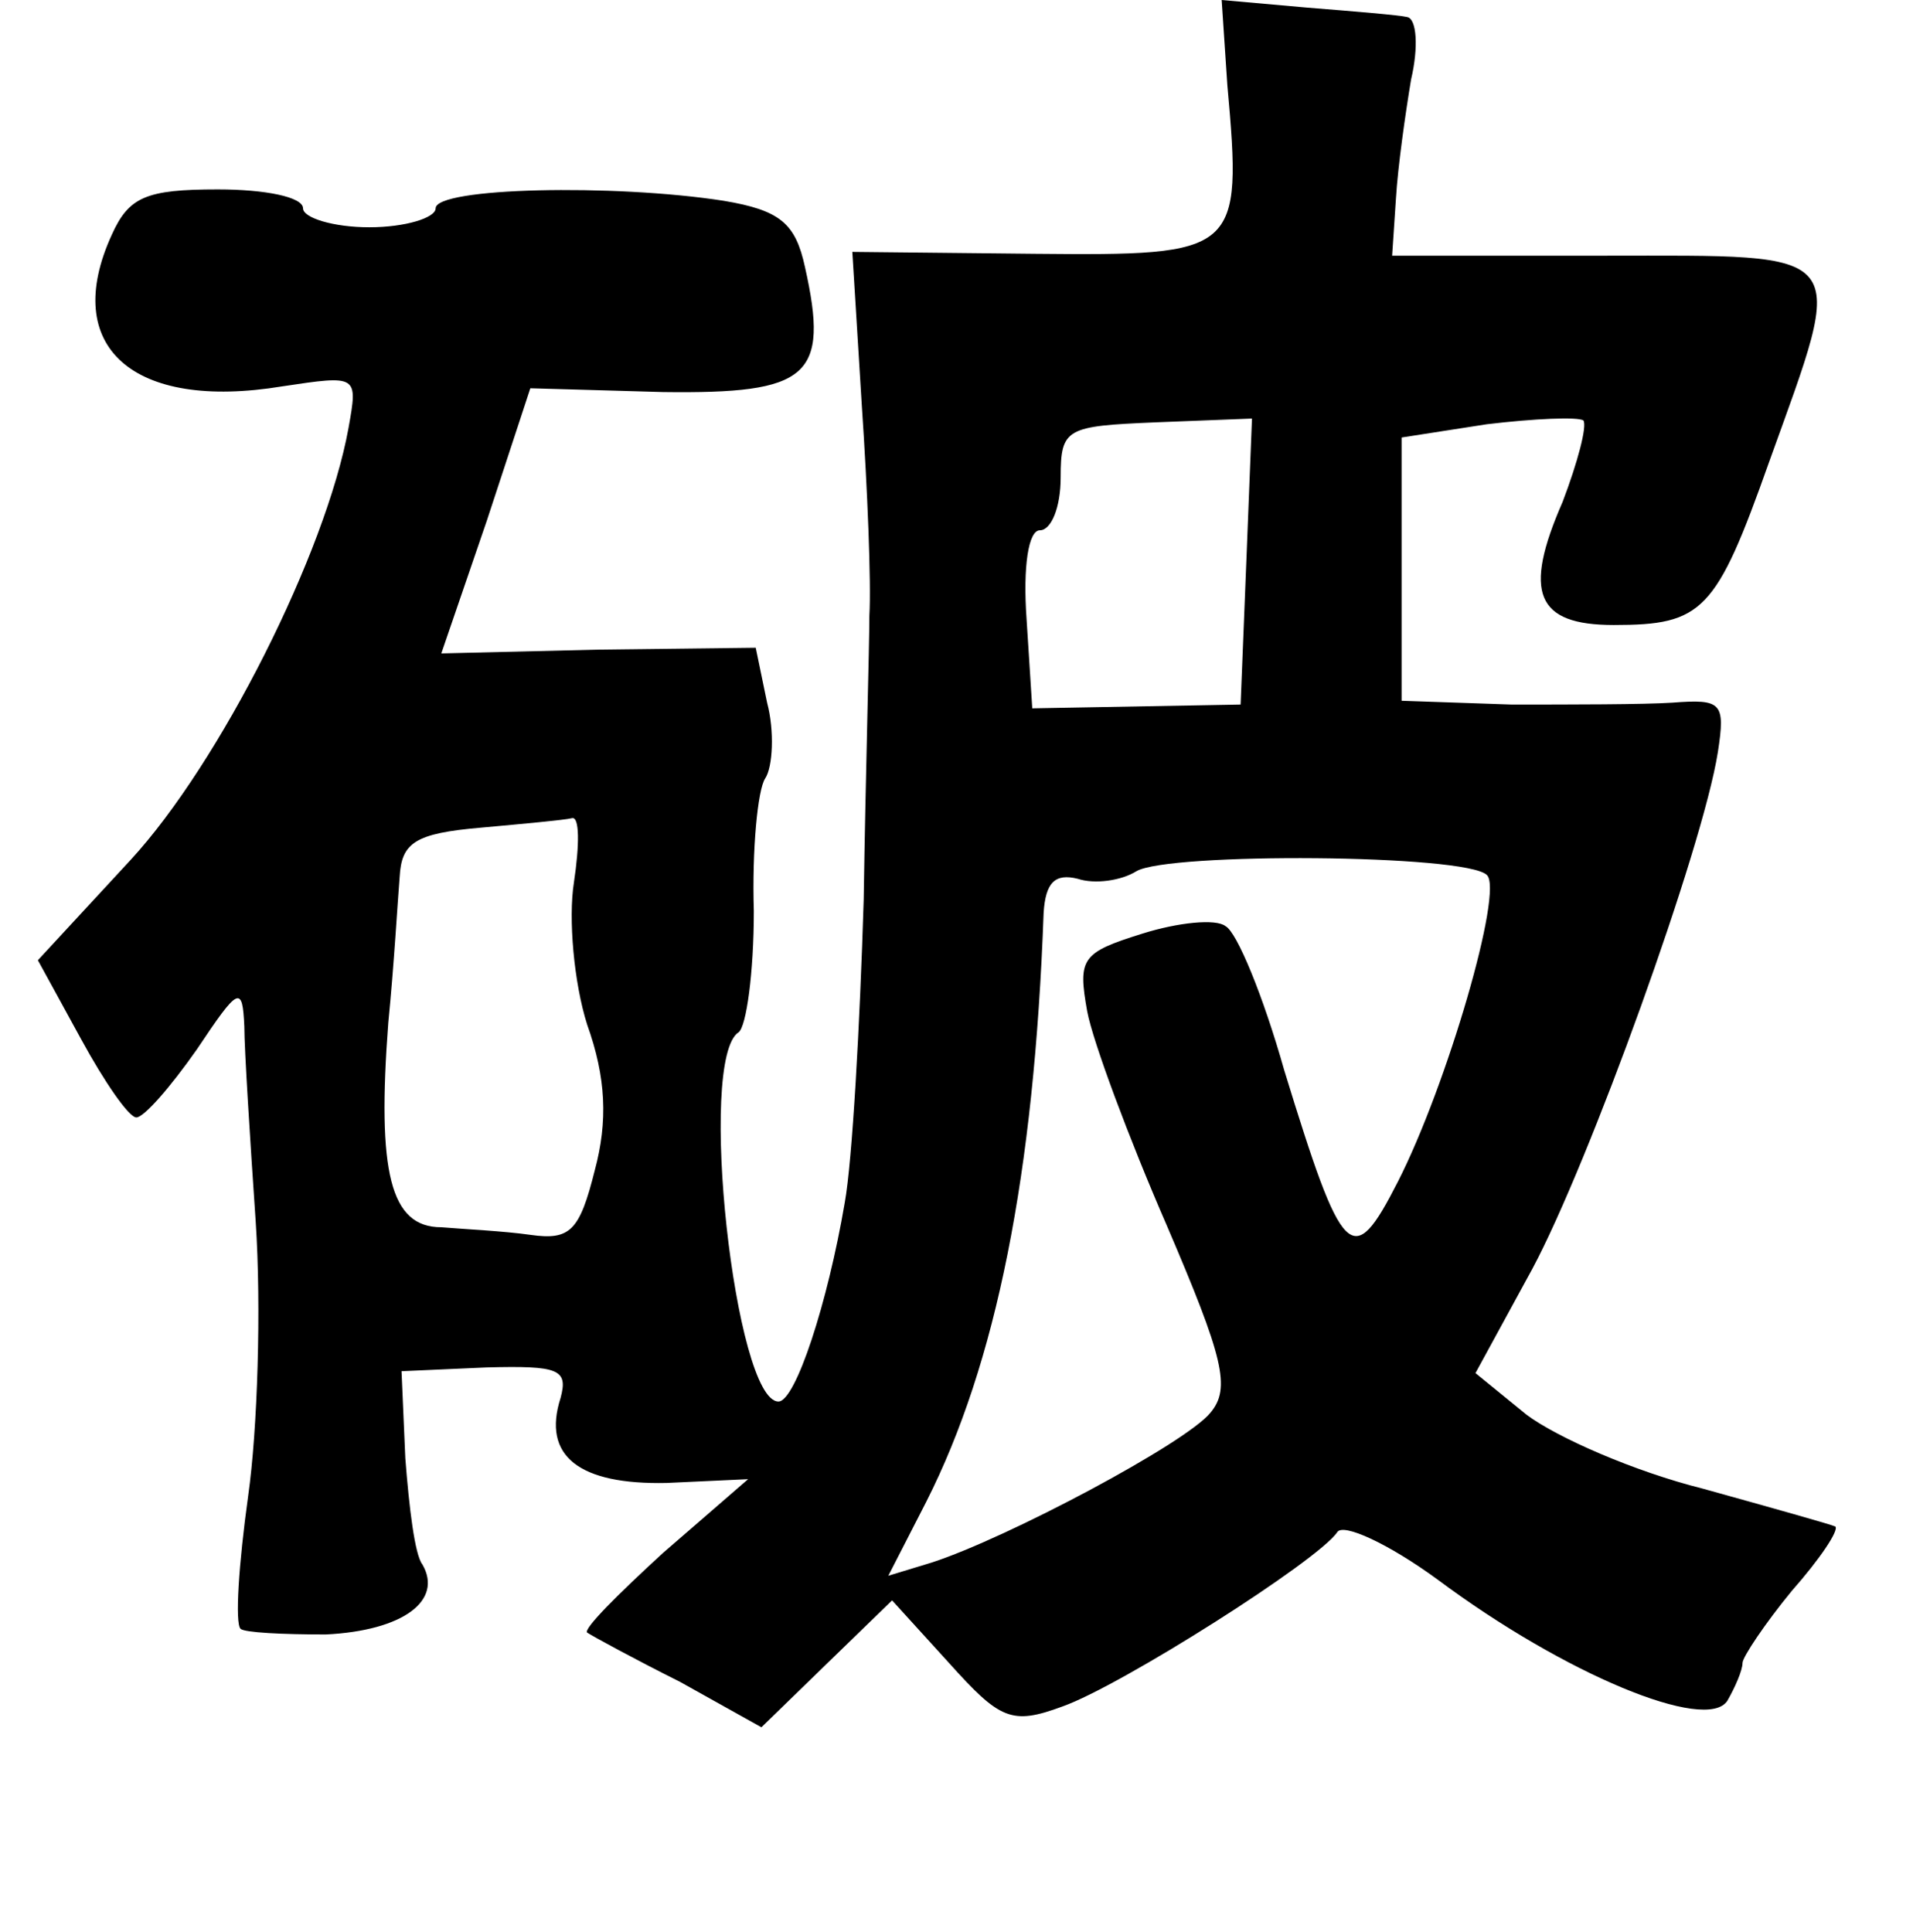 <?xml version="1.0" standalone="no"?>
<!DOCTYPE svg PUBLIC "-//W3C//DTD SVG 20010904//EN"
 "http://www.w3.org/TR/2001/REC-SVG-20010904/DTD/svg10.dtd">
<svg version="1.0" xmlns="http://www.w3.org/2000/svg"
 width="101pt" height="102pt" viewBox="0 0 101 102"
 preserveAspectRatio="xMidYMid meet">
<g transform="translate(0,102) scale(0.1,-0.1)"
fill="#000000" stroke="none">
<path d="M648 975 c8 -89 6 -90 -102 -89 l-96 1 5 -81 c3 -44 5 -94 4 -111 0
-16 -2 -84 -3 -150 -2 -66 -6 -138 -10 -160 -9 -53 -26 -105 -35 -105 -23 0
-43 181 -21 195 4 3 8 31 8 64 -1 32 2 64 6 70 4 6 5 25 1 40 l-6 29 -83 -1
-83 -2 24 70 23 70 70 -2 c77 -1 88 8 75 66 -5 23 -13 30 -43 35 -58 9 -152 7
-152 -4 0 -5 -16 -10 -35 -10 -19 0 -35 5 -35 10 0 6 -20 10 -45 10 -38 0 -47
-4 -56 -24 -27 -59 11 -93 90 -80 40 6 40 6 35 -22 -12 -66 -68 -177 -115
-228 l-49 -53 23 -42 c12 -22 25 -41 29 -41 4 0 18 16 32 36 22 33 24 34 25
12 0 -12 3 -59 6 -103 3 -45 1 -110 -4 -145 -5 -36 -7 -67 -4 -70 2 -2 22 -3
45 -3 41 2 62 18 51 37 -4 5 -7 30 -9 56 l-2 46 45 2 c38 1 43 -1 39 -16 -10
-31 10 -46 56 -45 l43 2 -45 -39 c-24 -22 -42 -40 -40 -42 3 -2 25 -14 49 -26
l43 -24 35 34 34 33 30 -33 c27 -30 33 -33 60 -23 31 11 135 77 145 92 3 5 27
-6 53 -25 67 -50 142 -81 153 -64 4 7 8 16 8 20 0 3 12 21 26 38 15 17 25 32
23 34 -2 1 -34 10 -70 20 -36 9 -77 27 -93 39 l-27 22 30 55 c30 56 90 222 98
273 4 26 2 28 -24 26 -15 -1 -54 -1 -85 -1 l-58 2 0 69 0 70 45 7 c25 3 48 4
51 2 2 -3 -3 -22 -11 -43 -21 -48 -14 -65 27 -65 47 0 54 7 82 86 41 114 45
109 -87 109 l-112 0 2 30 c1 17 5 45 8 63 4 17 3 32 -2 33 -4 1 -28 3 -53 5
l-45 4 3 -45z m10 -252 l-3 -75 -55 -1 -55 -1 -3 47 c-2 28 1 47 7 47 6 0 11
12 11 28 0 26 3 27 50 29 l51 2 -3 -76z m-355 -169 c-3 -19 0 -53 7 -75 10
-28 11 -51 4 -77 -8 -32 -13 -37 -34 -34 -14 2 -35 3 -47 4 -27 0 -34 29 -28
108 3 30 5 65 6 77 1 18 8 23 43 26 22 2 44 4 48 5 4 1 4 -14 1 -34z m482 4
c9 -8 -21 -111 -47 -162 -24 -47 -29 -42 -60 59 -11 39 -25 73 -31 76 -5 4
-25 2 -44 -4 -32 -10 -34 -13 -29 -41 3 -16 22 -67 42 -113 30 -70 34 -86 23
-99 -13 -16 -107 -66 -147 -79 l-23 -7 20 39 c37 73 57 173 62 311 1 16 6 21
18 18 9 -3 23 -1 31 4 17 10 174 9 185 -2z"/>
</g>
</svg>
